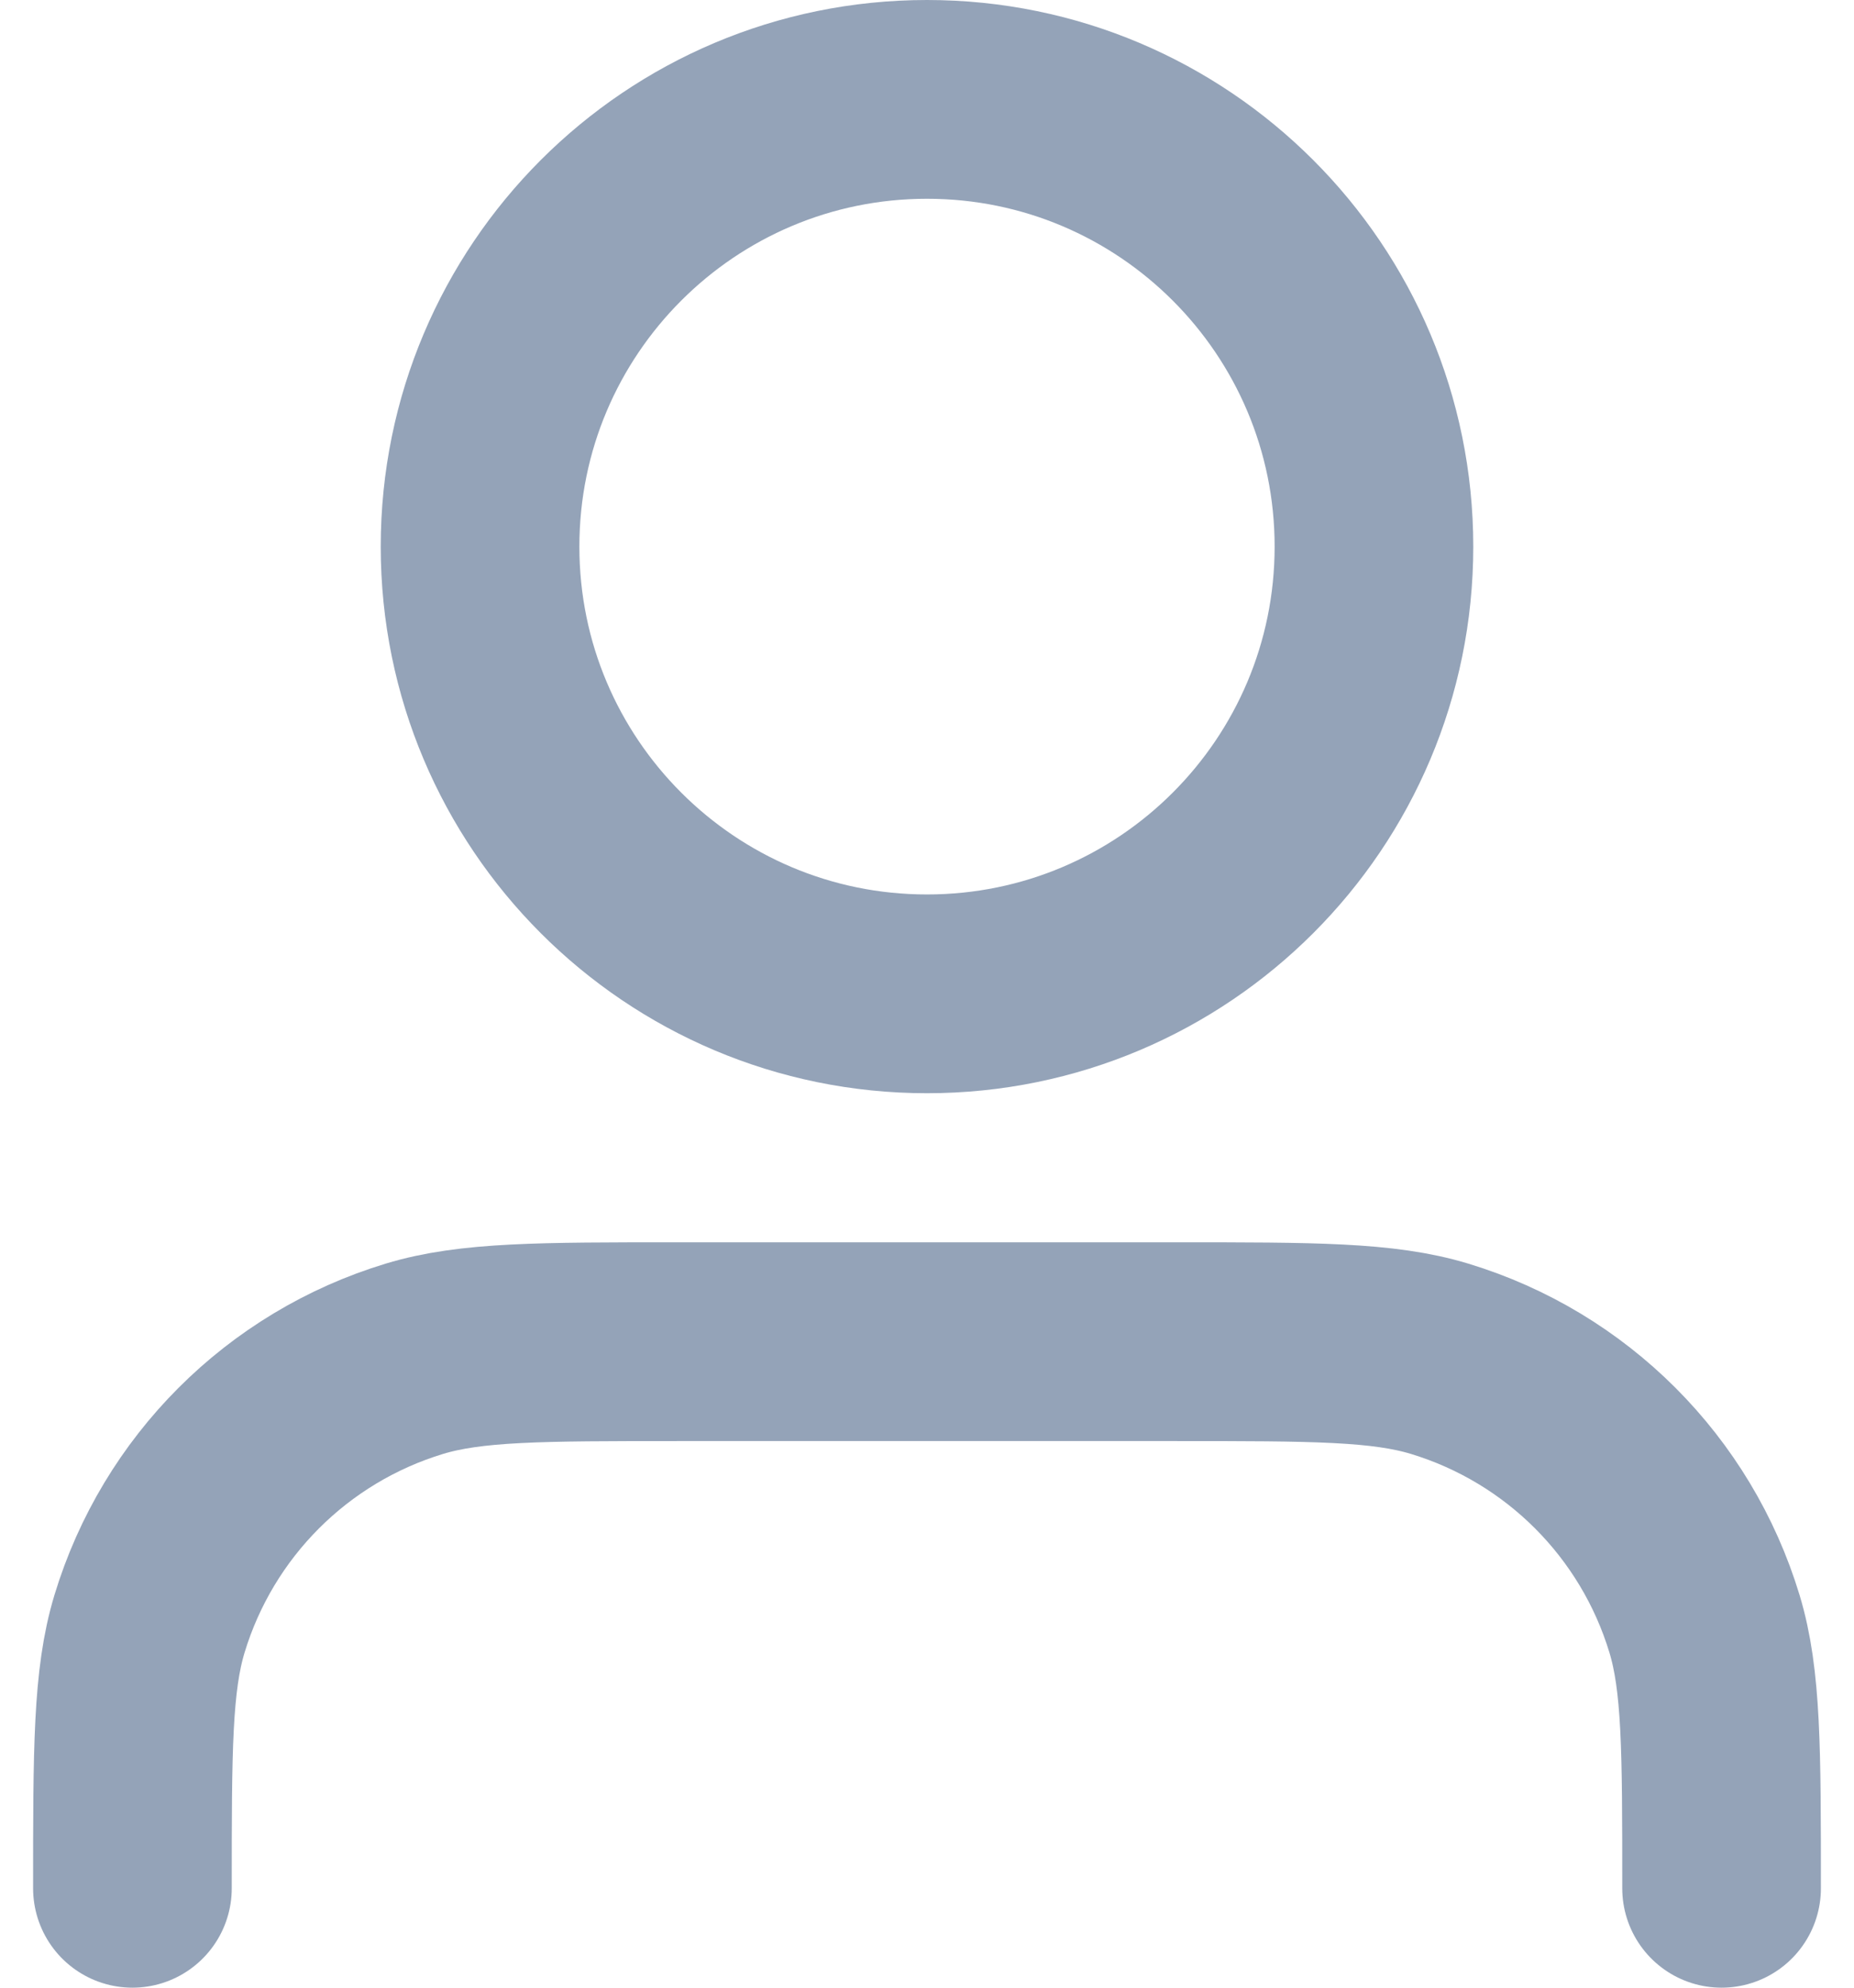 <svg width="14" height="15" viewBox="0 0 14 15" fill="none" xmlns="http://www.w3.org/2000/svg">
<path d="M13 14.25C13 13.203 13 12.68 12.871 12.254C12.58 11.295 11.83 10.545 10.871 10.254C10.445 10.125 9.922 10.125 8.875 10.125H5.125C4.078 10.125 3.555 10.125 3.129 10.254C2.17 10.545 1.42 11.295 1.129 12.254C1 12.68 1 13.203 1 14.25M10.375 4.125C10.375 5.989 8.864 7.5 7 7.5C5.136 7.5 3.625 5.989 3.625 4.125C3.625 2.261 5.136 0.75 7 0.75C8.864 0.75 10.375 2.261 10.375 4.125Z" stroke="#94A3B8" stroke-width="1.5" stroke-linecap="round" stroke-linejoin="round"/>
</svg>
